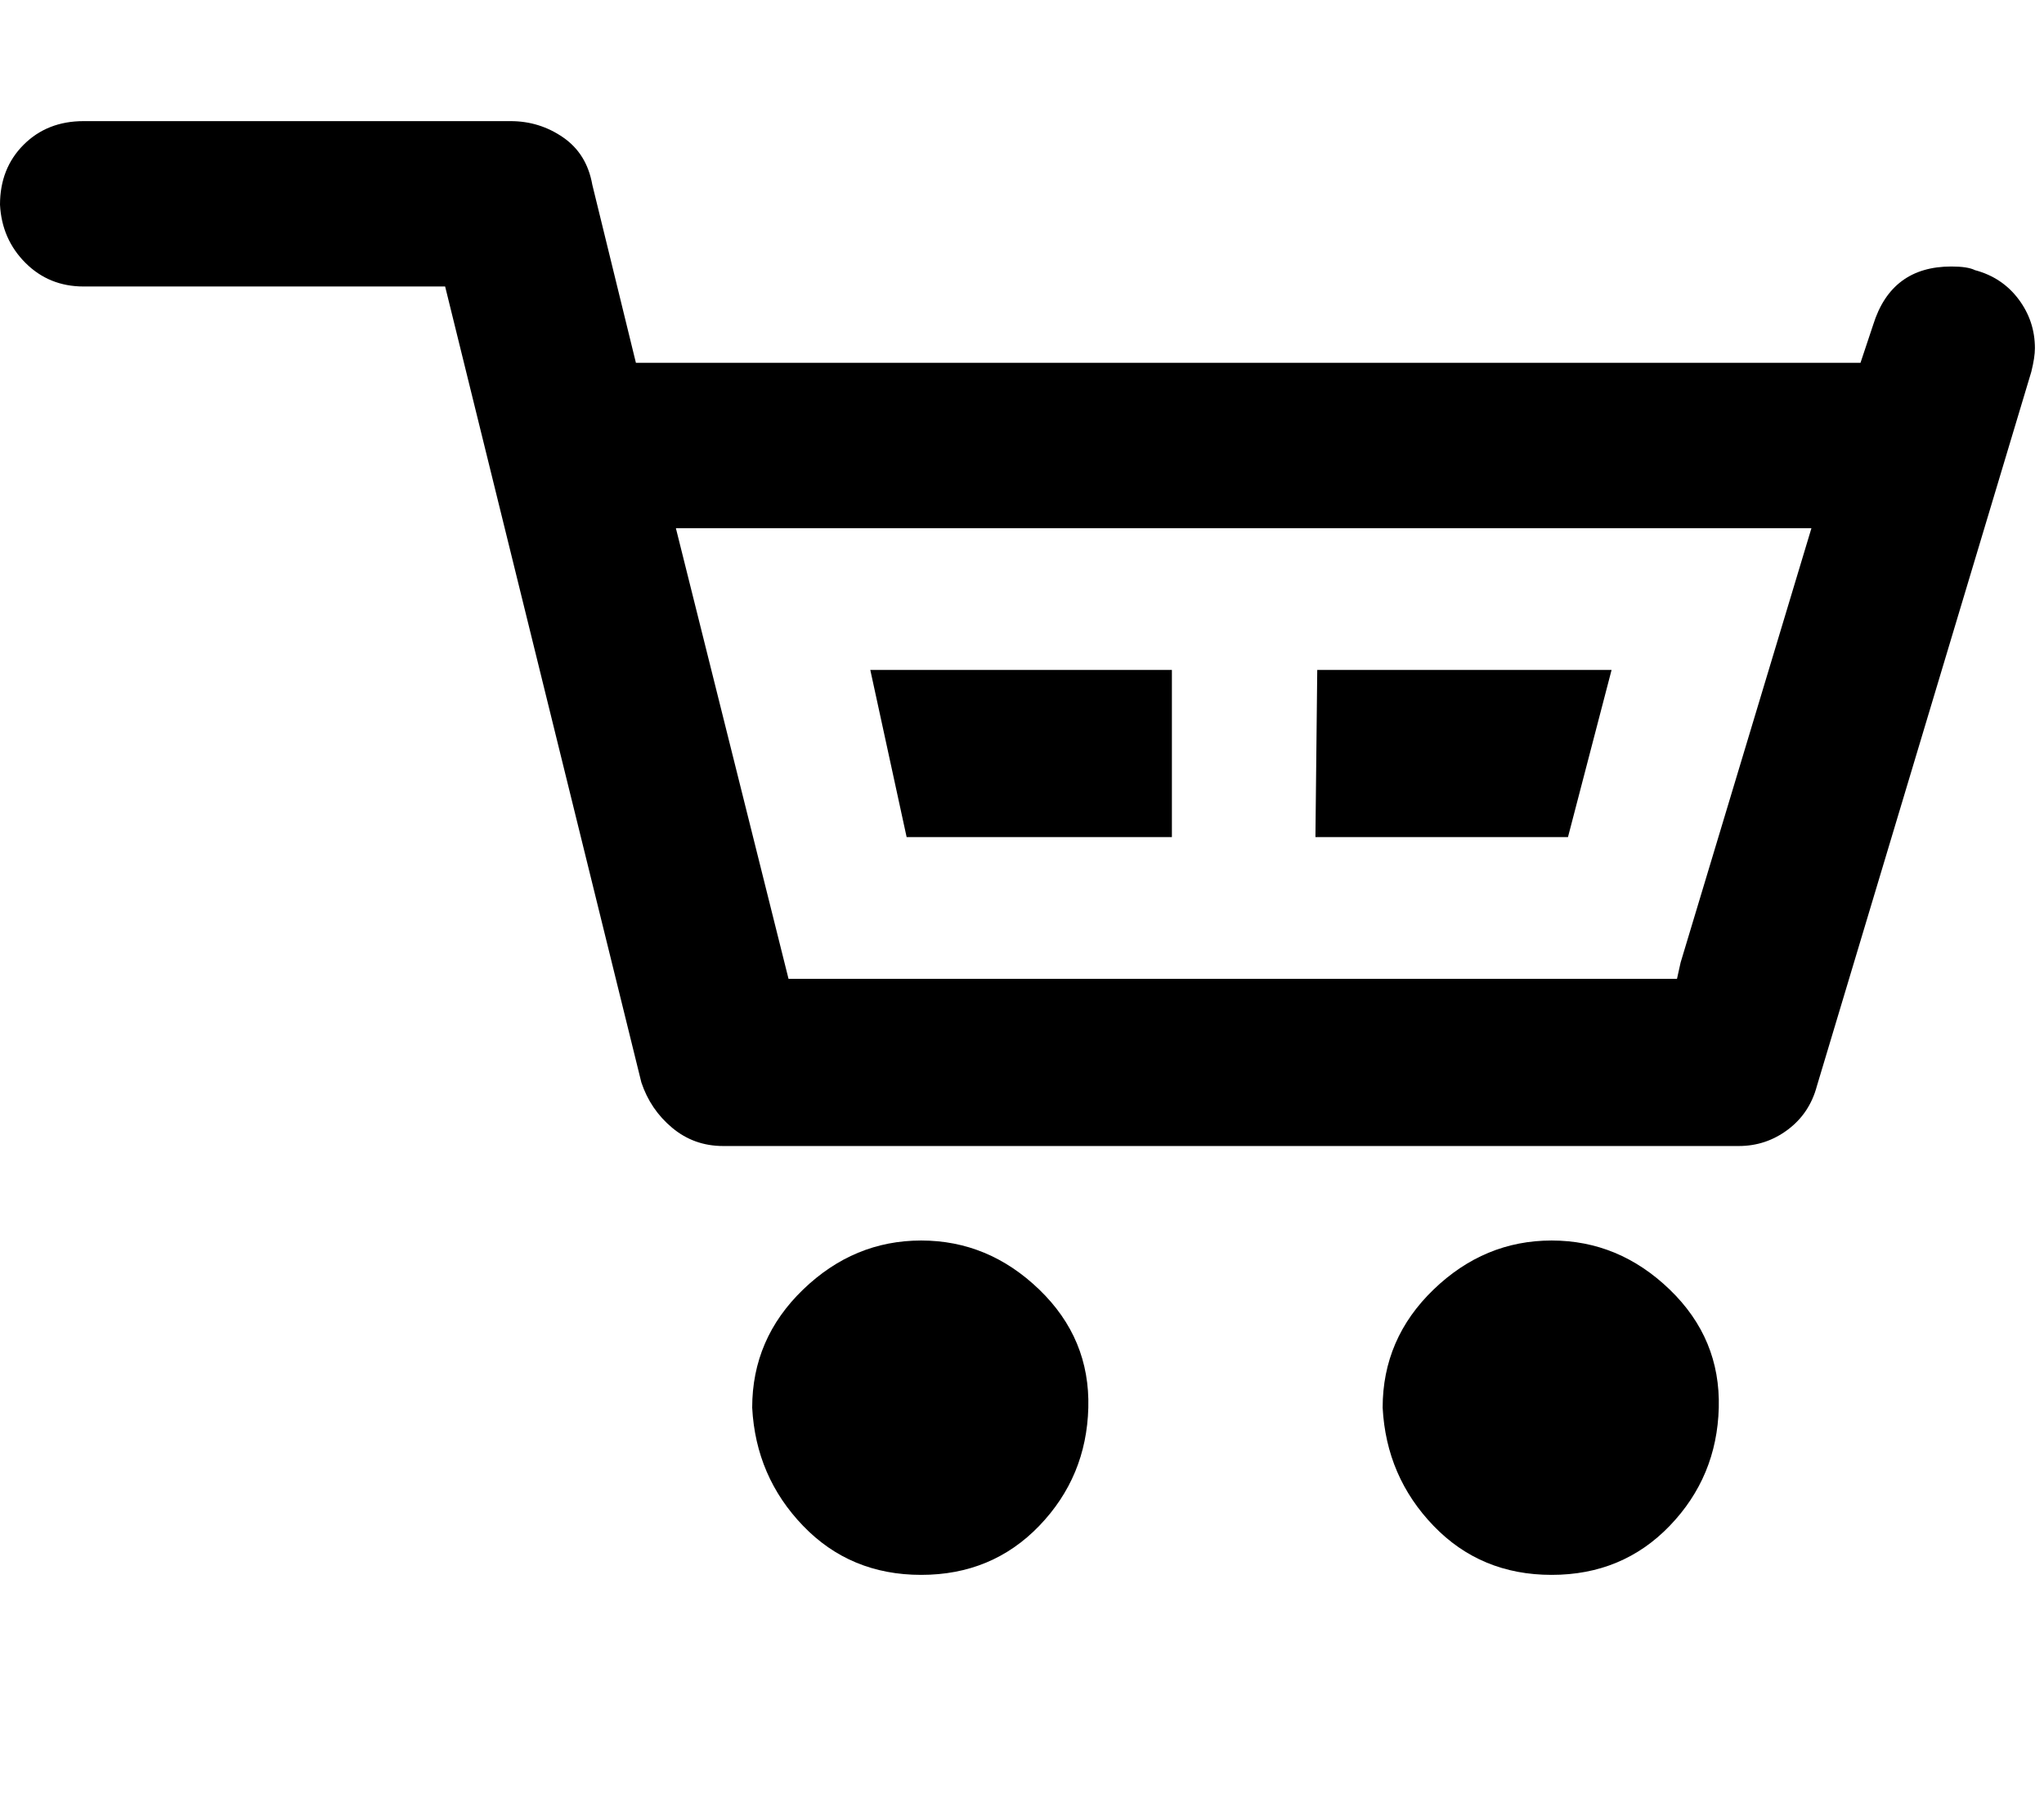 <!-- Generated by IcoMoon.io -->
<svg version="1.1" xmlns="http://www.w3.org/2000/svg" width="36" height="32" viewBox="0 0 36 32">
<title>cart</title>
<path d="M0 3.605q0-0.64 0.416-1.056t1.056-0.416h7.52q0.512 0 0.928 0.288t0.512 0.832l0.768 3.136h21.568l0.224-0.672q0.32-1.024 1.376-1.024 0.288 0 0.416 0.064 0.48 0.128 0.768 0.512t0.288 0.864q0 0.16-0.064 0.416l-3.776 12.576q-0.128 0.48-0.512 0.768t-0.864 0.288h-17.888q-0.512 0-0.896-0.32t-0.544-0.8l-3.456-14.016h-6.368q-0.608 0-1.024-0.416t-0.448-1.024zM11.904 9.301l1.984 7.936h15.648l0.064-0.288 2.304-7.648h-20zM13.248 24.789q0-1.216 0.896-2.080t2.080-0.864 2.080 0.864 0.864 2.080-0.864 2.080-2.080 0.864-2.080-0.864-0.896-2.080zM15.328 11.797h5.312v2.944h-4.672zM23.168 14.741l0.032-2.944h5.184l-0.768 2.944h-4.448zM24.352 24.789q0-1.216 0.896-2.080t2.080-0.864 2.080 0.864 0.864 2.080-0.864 2.080-2.080 0.864-2.080-0.864-0.896-2.080z"></path>
</svg>
